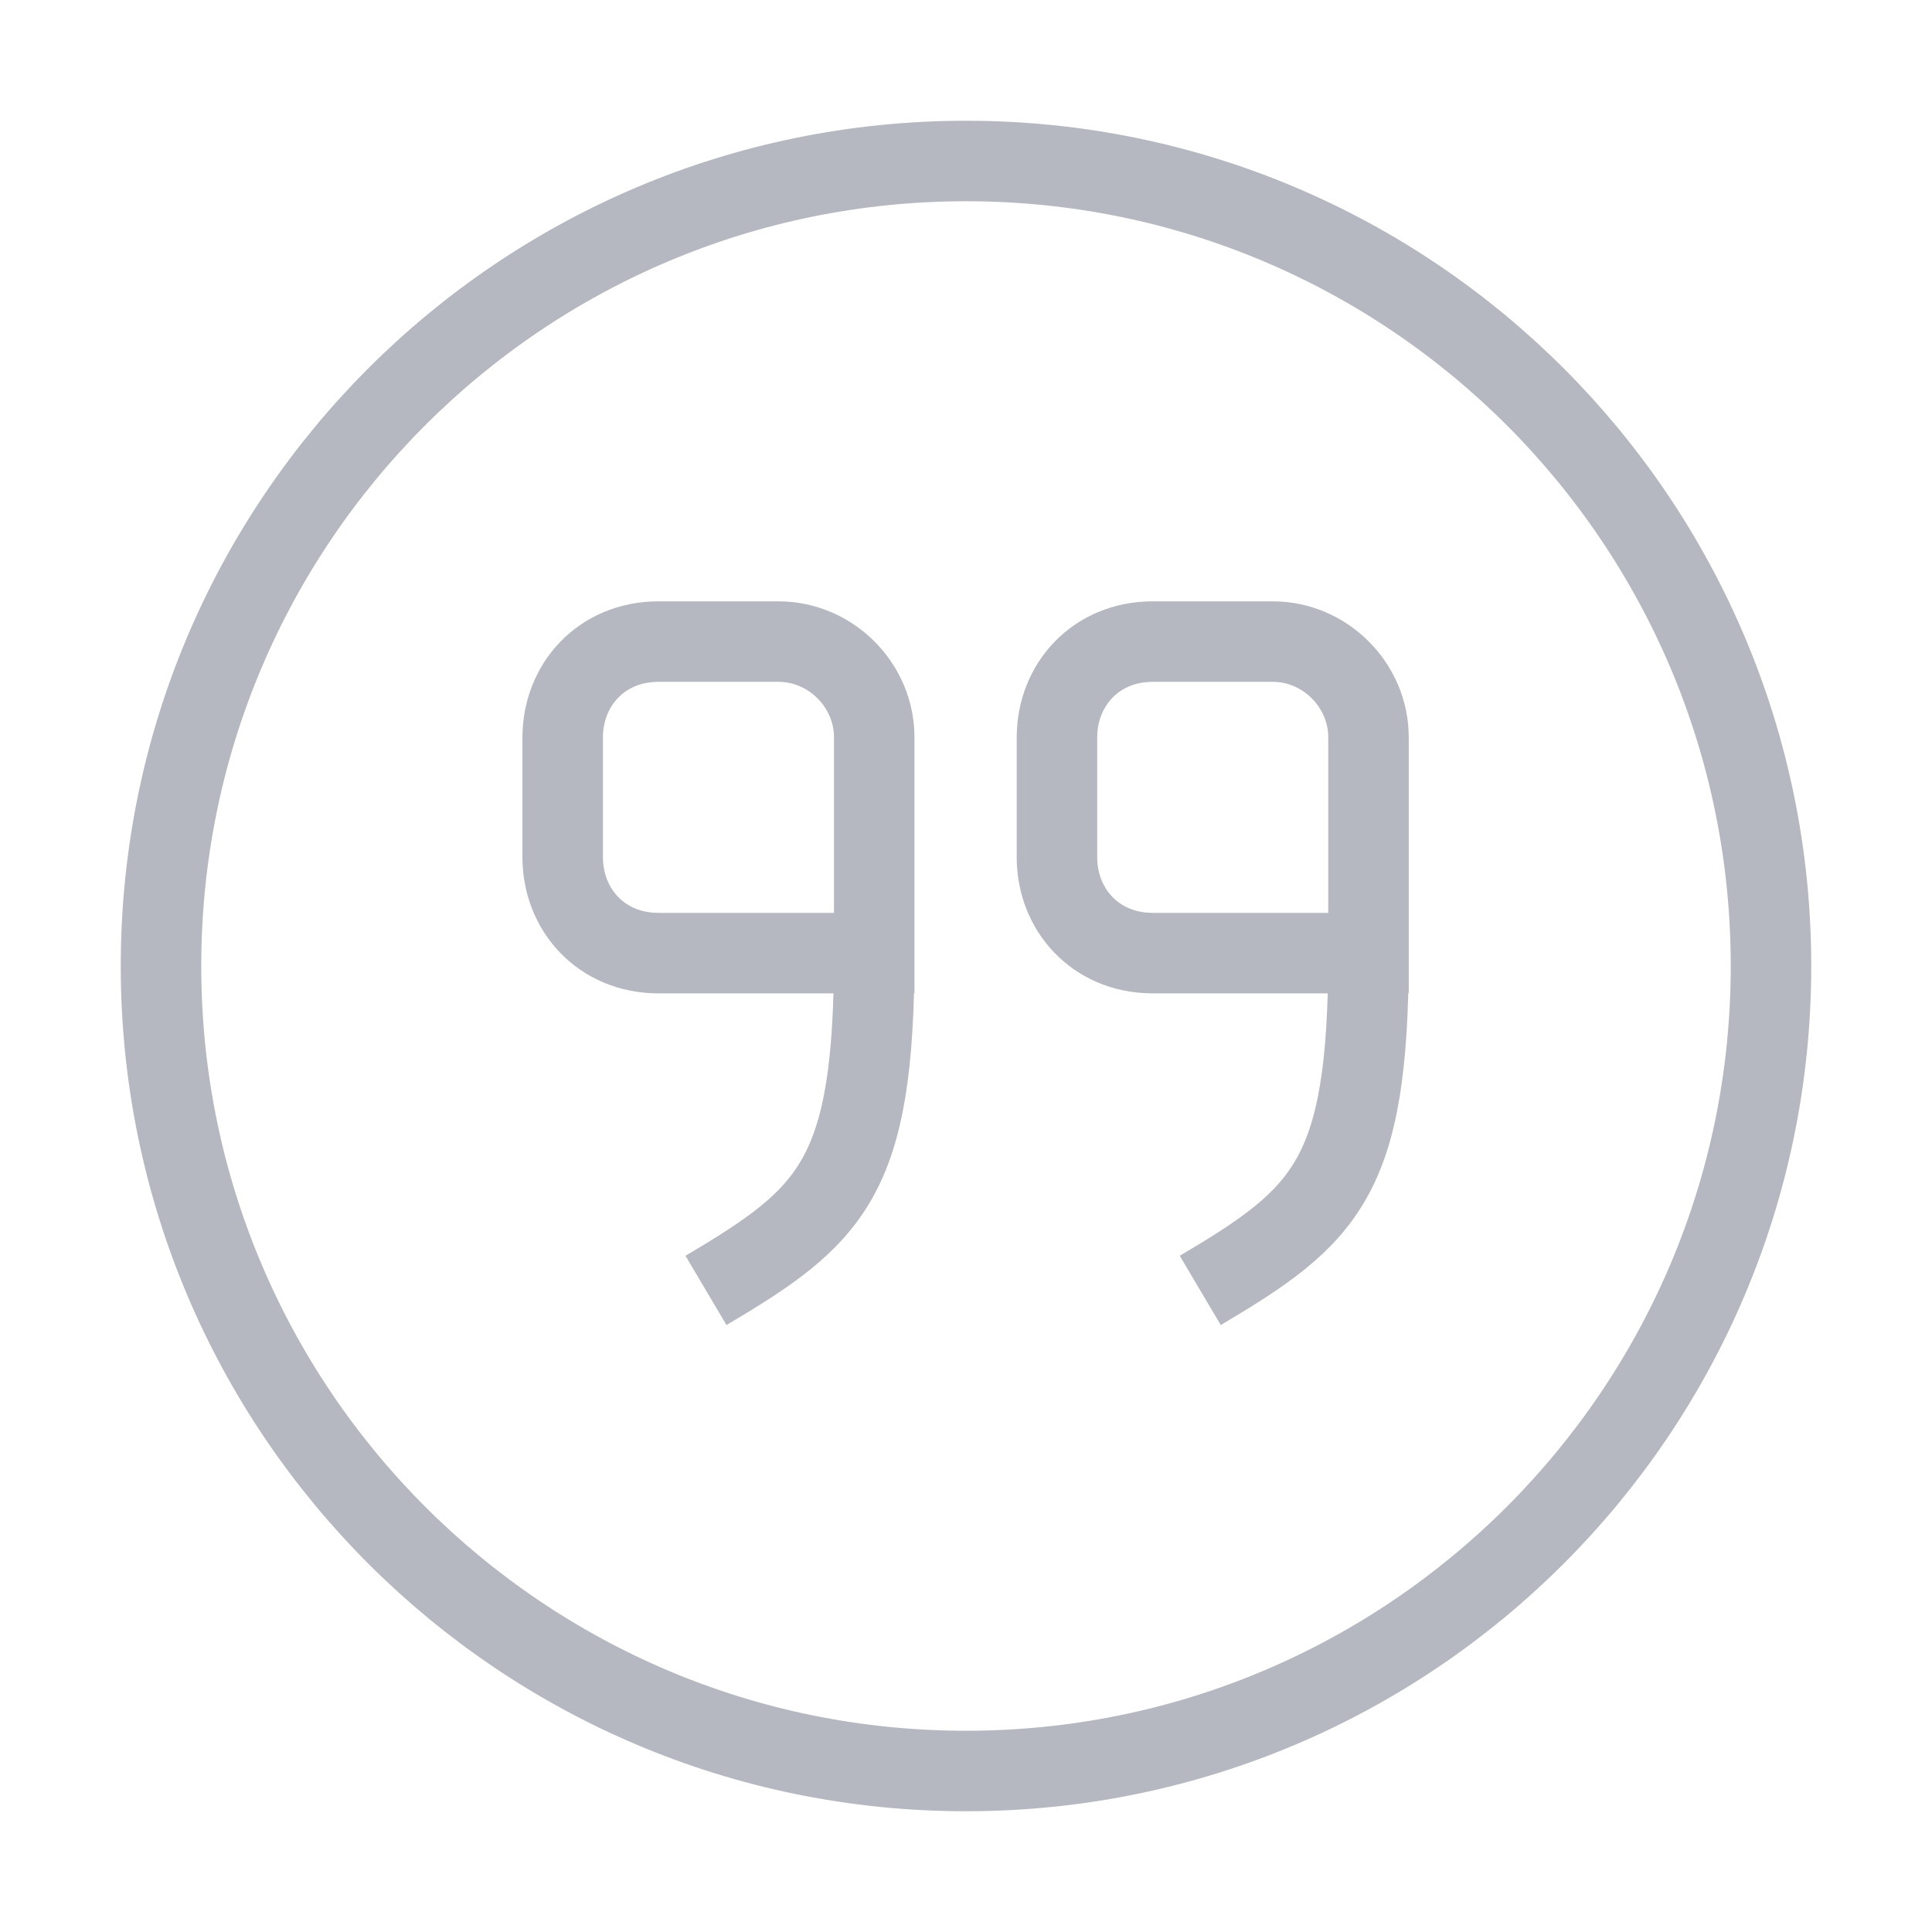 <svg width="24" height="24" viewBox="0 0 24 24" fill="none" stroke="#B5B8C0" strokeWidth="1.5" strokeLinecap="round" strokeLinejoin="round" xmlns="http://www.w3.org/2000/svg">
<path d="M17 11.84H14.32C13.61 11.84 13.13 11.3 13.13 10.65V9.16C13.13 8.51 13.61 7.97 14.32 7.97H15.81C16.46 7.97 17 8.51 17 9.16V11.84ZM17 11.84C17 14.63 16.48 15.1 14.91 16.03M10.86 11.84H8.18C7.47 11.84 6.99 11.3 6.99 10.65V9.16C6.99 8.51 7.47 7.97 8.18 7.97H9.67C10.32 7.97 10.86 8.51 10.86 9.16V11.84ZM10.86 11.84C10.86 14.63 10.34 15.1 8.77 16.03" />
<path d="M12 22C17.523 22 22 17.523 22 12C22 6.477 17.523 2 12 2C6.477 2 2 6.477 2 12C2 17.523 6.477 22 12 22Z" />
</svg>
